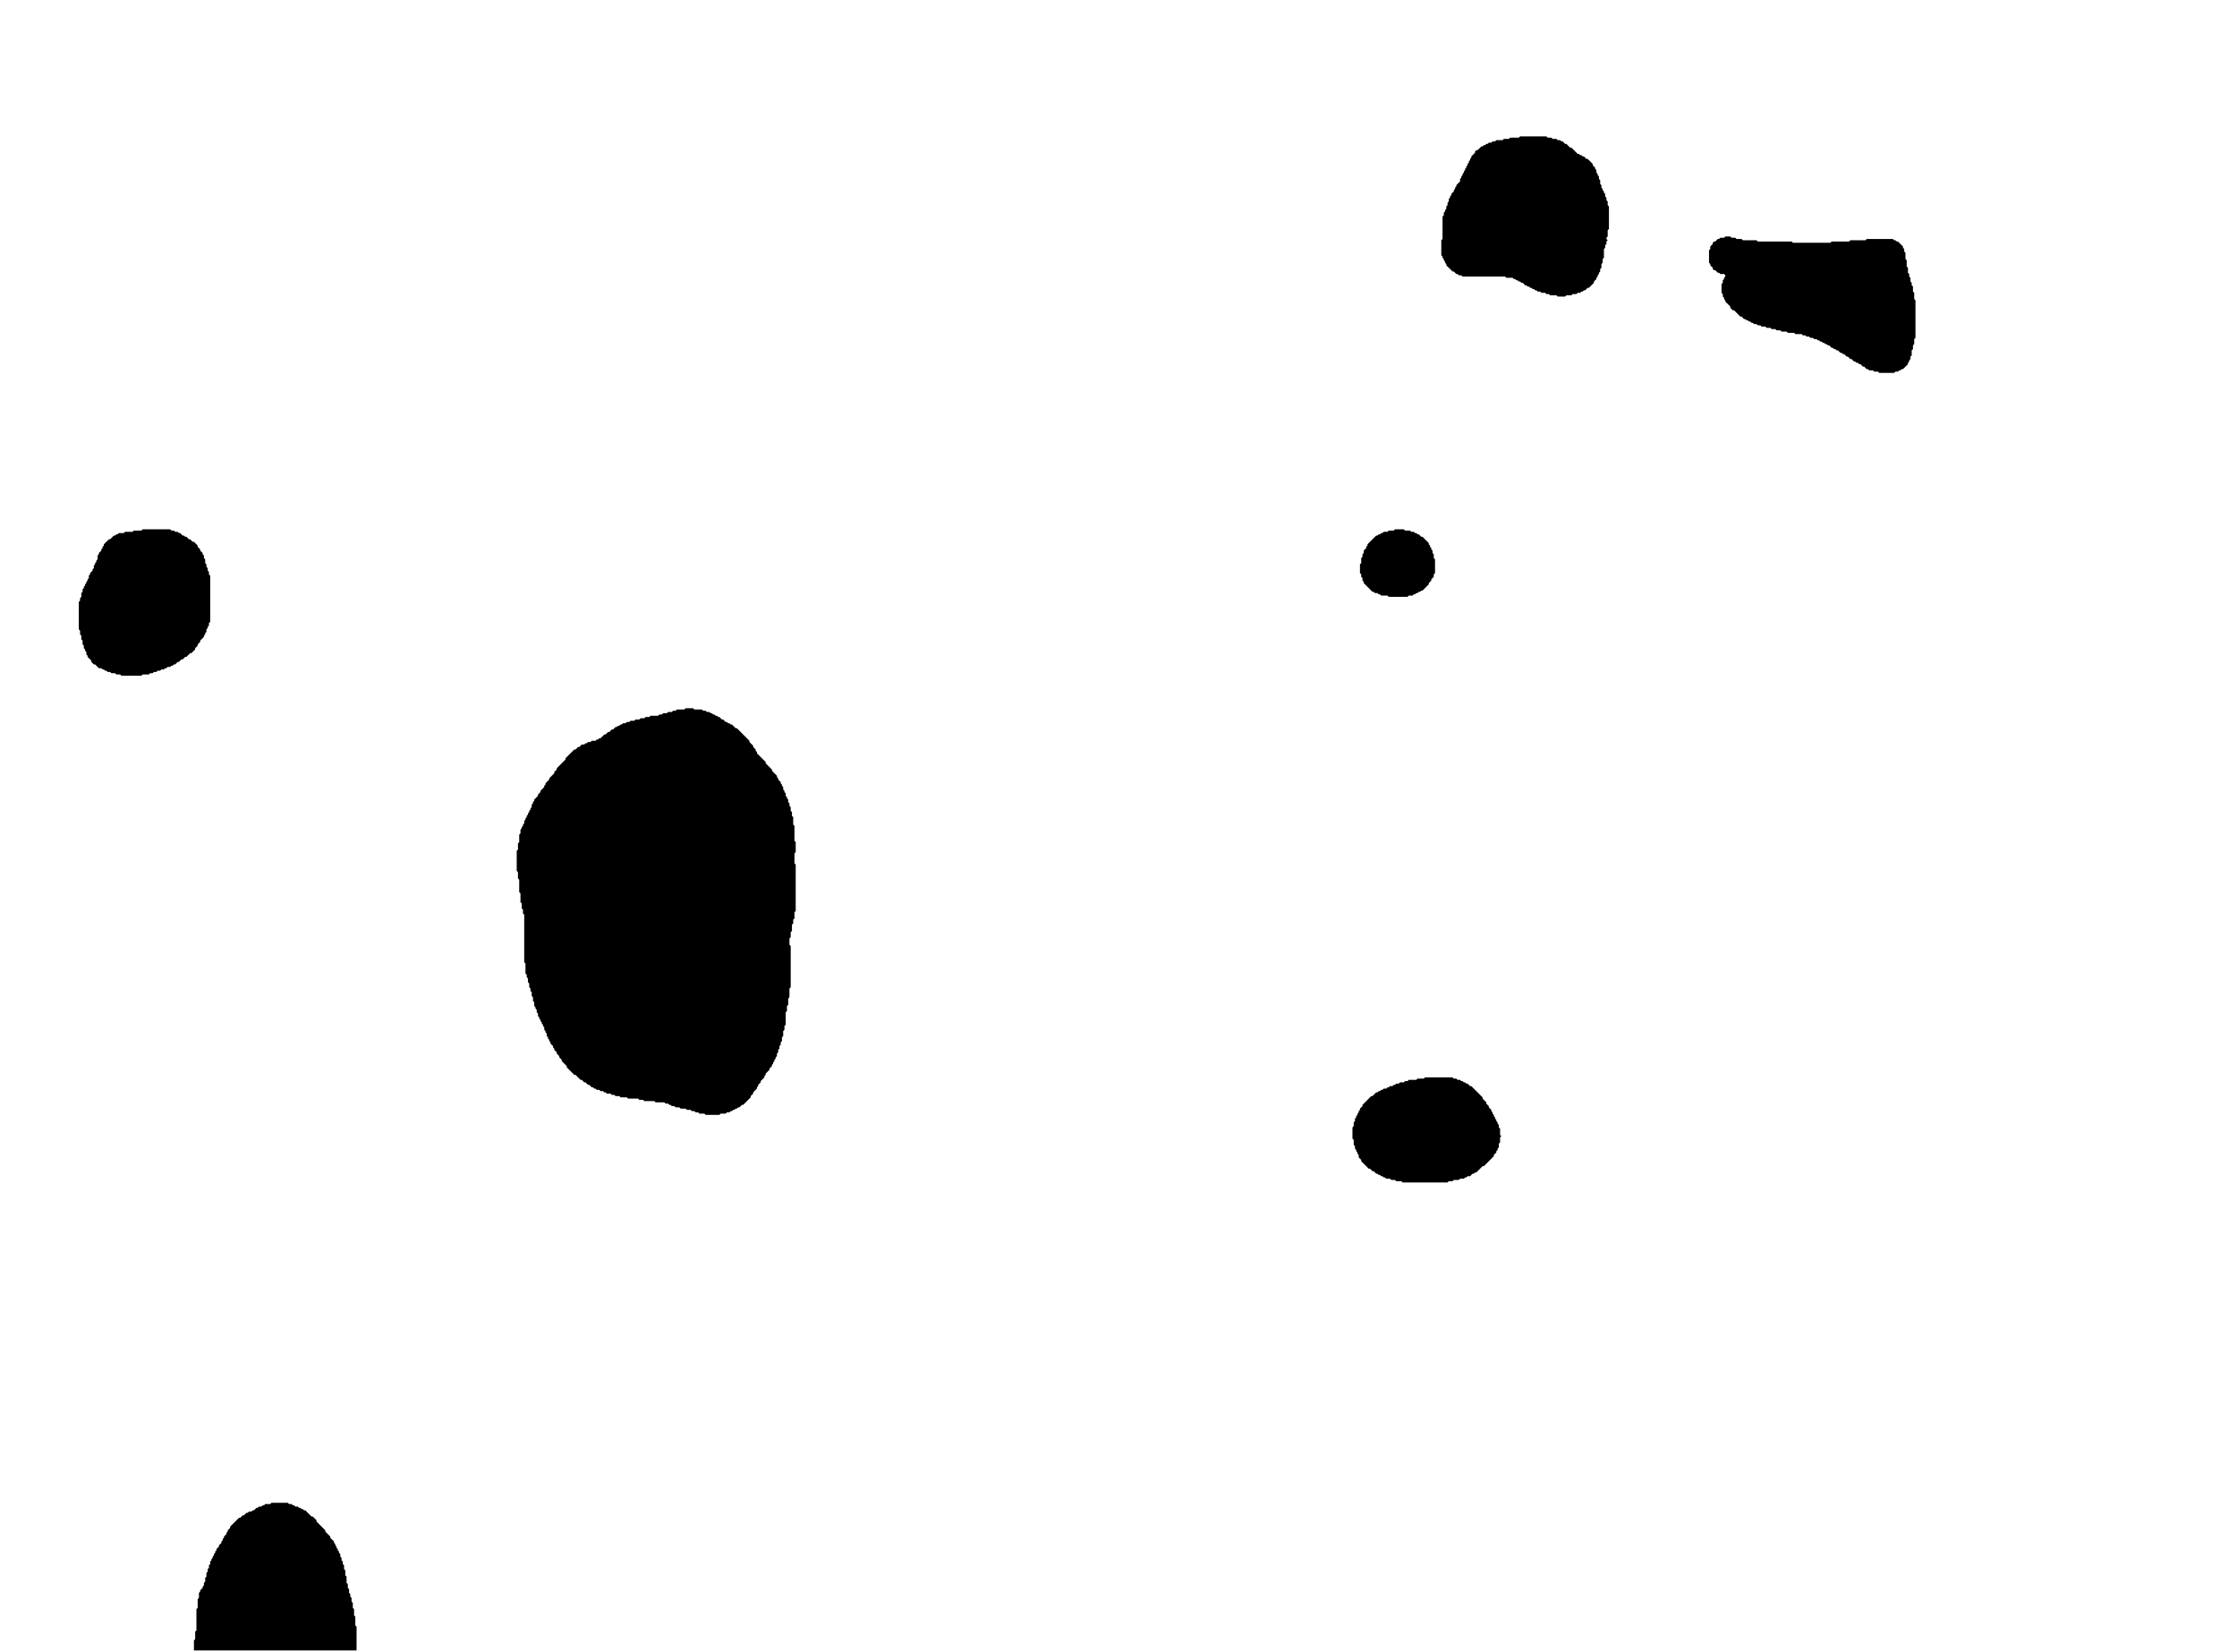 <?xml version="1.0" encoding="utf-8" ?>
<svg baseProfile="full" height="100%" version="1.1" viewBox="0 0 1788 1320" width="100%" xmlns="http://www.w3.org/2000/svg" xmlns:ev="http://www.w3.org/2001/xml-events" xmlns:xlink="http://www.w3.org/1999/xlink"><defs /><path class="DiffPath diff-0" d="M217,1201 216,1202 212,1202 211,1203 210,1203 209,1204 207,1204 206,1205 205,1205 203,1207 202,1207 201,1208 199,1208 198,1209 197,1209 195,1211 194,1211 192,1213 191,1213 184,1220 184,1221 182,1223 182,1224 181,1225 181,1226 179,1228 179,1229 178,1230 178,1231 177,1232 177,1233 175,1235 175,1236 173,1238 173,1239 172,1240 172,1241 171,1242 171,1243 170,1244 170,1245 169,1246 169,1247 168,1248 168,1250 167,1251 167,1253 166,1254 166,1256 165,1257 165,1260 164,1261 164,1264 163,1265 163,1267 162,1268 162,1269 160,1271 160,1272 159,1273 159,1277 158,1278 158,1285 157,1286 157,1303 156,1304 156,1310 155,1311 155,1319 285,1319 285,1300 284,1299 284,1292 283,1291 283,1286 282,1285 282,1281 281,1280 281,1277 280,1276 280,1274 279,1273 279,1270 278,1269 278,1266 277,1265 277,1260 276,1259 276,1255 275,1254 275,1251 274,1250 274,1248 273,1247 273,1245 272,1244 272,1242 271,1241 271,1240 270,1239 270,1238 269,1237 269,1236 268,1235 268,1234 267,1233 267,1232 264,1229 264,1228 260,1224 260,1223 253,1216 253,1215 250,1212 249,1212 244,1207 243,1207 242,1206 241,1206 240,1205 239,1205 238,1204 236,1204 235,1203 234,1203 233,1202 231,1202 230,1201 Z" fill="#000000" /><path class="DiffPath diff-1" d="M1139,861 1138,862 1133,862 1132,863 1126,863 1125,864 1123,864 1122,865 1119,865 1118,866 1116,866 1115,867 1114,867 1113,868 1111,868 1110,869 1109,869 1108,870 1106,870 1105,871 1104,871 1103,872 1102,872 1101,873 1100,873 1097,876 1096,876 1089,883 1089,884 1087,886 1087,887 1086,888 1086,889 1085,890 1085,891 1084,892 1084,893 1083,894 1083,896 1082,897 1082,900 1081,901 1081,910 1082,911 1082,915 1083,916 1083,918 1084,919 1084,920 1085,921 1085,922 1086,923 1086,925 1088,927 1088,928 1094,934 1095,934 1097,936 1098,936 1100,938 1101,938 1102,939 1103,939 1104,940 1105,940 1106,941 1107,941 1108,942 1111,942 1112,943 1115,943 1116,944 1120,944 1121,945 1157,945 1158,944 1161,944 1162,943 1166,943 1167,942 1170,942 1171,941 1172,941 1173,940 1175,940 1177,938 1178,938 1179,937 1180,937 1185,932 1186,932 1194,924 1194,923 1196,921 1196,920 1197,919 1197,918 1198,917 1198,914 1199,913 1199,909 1200,908 1199,907 1199,902 1198,901 1198,899 1197,898 1197,897 1196,896 1196,895 1195,894 1195,893 1194,892 1194,891 1193,890 1193,889 1192,888 1192,887 1190,885 1190,884 1188,882 1188,881 1185,878 1185,877 1176,868 1175,868 1173,866 1172,866 1171,865 1170,865 1169,864 1168,864 1167,863 1165,863 1164,862 1162,862 1161,861 Z" fill="#000000" /><path class="DiffPath diff-2" d="M548,566 547,567 541,567 540,568 538,568 537,569 534,569 533,570 530,570 529,571 527,571 526,572 520,572 519,573 516,573 515,574 512,574 511,575 508,575 507,576 504,576 503,577 501,577 500,578 498,578 497,579 496,579 495,580 494,580 493,581 492,581 490,583 489,583 487,585 486,585 484,587 483,587 480,590 479,590 478,591 477,591 476,592 473,592 472,593 470,593 469,594 468,594 467,595 465,595 463,597 462,597 460,599 459,599 452,606 452,607 445,614 445,615 443,617 443,618 439,622 439,623 436,626 436,627 435,628 435,629 432,632 432,633 430,635 430,636 427,639 427,640 426,641 426,642 425,643 425,645 424,646 424,647 423,648 423,649 422,650 422,651 421,652 421,653 420,654 420,655 419,656 419,658 418,659 418,660 417,661 417,662 416,663 416,666 415,667 415,673 414,674 414,679 413,680 413,696 414,697 414,702 415,703 415,713 416,714 416,721 417,722 417,726 418,727 418,730 419,731 419,769 420,770 420,778 421,779 421,781 422,782 422,785 423,786 423,789 424,790 424,792 425,793 425,796 426,797 426,800 427,801 427,804 428,805 428,806 429,807 429,809 430,810 430,812 431,813 431,814 432,815 432,816 433,817 433,818 434,819 434,820 435,821 435,823 436,824 436,825 437,826 437,828 438,829 438,830 439,831 439,832 440,833 440,834 442,836 442,837 443,838 443,839 445,841 445,842 447,844 447,845 449,847 449,848 453,852 453,853 459,859 460,859 464,863 465,863 467,865 468,865 470,867 471,867 473,869 474,869 475,870 476,870 477,871 479,871 480,872 482,872 483,873 484,873 485,874 488,874 489,875 491,875 492,876 495,876 496,877 501,877 502,878 510,878 511,879 514,879 515,880 523,880 524,881 531,881 532,882 534,882 535,883 536,883 537,884 539,884 540,885 543,885 544,886 548,886 549,887 552,887 553,888 555,888 556,889 558,889 559,890 563,890 564,891 575,891 576,890 580,890 581,889 583,889 584,888 585,888 586,887 587,887 588,886 589,886 590,885 591,885 593,883 594,883 600,877 600,876 602,874 602,873 605,870 605,869 606,868 606,867 608,865 608,864 611,861 611,860 612,859 612,858 615,855 615,854 617,852 617,851 618,850 618,849 619,848 619,847 620,846 620,845 621,844 621,842 622,841 622,839 623,838 623,836 624,835 624,833 625,832 625,829 626,828 626,824 627,823 627,820 628,819 628,809 629,808 629,804 630,803 630,798 631,797 631,790 632,789 632,756 631,755 631,750 632,749 632,745 633,744 633,739 634,738 634,735 635,734 635,729 636,728 636,691 635,690 635,682 636,681 636,673 635,672 635,660 634,659 634,653 633,652 633,649 632,648 632,645 631,644 631,642 630,641 630,639 629,638 629,637 628,636 628,634 627,633 627,632 626,631 626,629 625,628 625,627 624,626 624,625 622,623 622,622 621,621 621,620 617,616 617,615 612,610 612,609 605,602 605,601 604,600 604,599 602,597 602,596 599,593 599,592 589,582 588,582 585,579 584,579 583,578 582,578 581,577 580,577 578,575 577,575 575,573 574,573 573,572 572,572 571,571 570,571 569,570 568,570 567,569 565,569 564,568 562,568 561,567 555,567 554,566 Z" fill="#000000" /><path class="DiffPath diff-3" d="M1115,423 1114,424 1110,424 1109,425 1106,425 1105,426 1104,426 1103,427 1102,427 1101,428 1100,428 1093,435 1093,436 1092,437 1092,438 1090,440 1090,442 1089,443 1089,445 1088,446 1088,450 1087,451 1087,458 1088,459 1088,461 1089,462 1089,464 1090,465 1090,466 1097,473 1098,473 1099,474 1101,474 1102,475 1103,475 1104,476 1109,476 1110,477 1125,477 1126,476 1129,476 1130,475 1131,475 1132,474 1133,474 1134,473 1135,473 1136,472 1137,472 1142,467 1142,466 1144,464 1144,463 1146,461 1146,459 1147,458 1147,447 1146,446 1146,443 1145,442 1145,440 1144,439 1144,438 1143,437 1143,436 1142,435 1142,434 1137,429 1136,429 1134,427 1133,427 1132,426 1131,426 1130,425 1128,425 1127,424 1123,424 1122,423 Z" fill="#000000" /><path class="DiffPath diff-4" d="M114,423 113,424 107,424 106,425 100,425 99,426 95,426 94,427 93,427 92,428 91,428 88,431 87,431 83,435 83,436 82,437 82,438 81,439 81,440 79,442 79,443 78,444 78,447 77,448 77,449 76,450 76,451 75,452 75,454 74,455 74,456 72,458 72,459 71,460 71,462 70,463 70,464 69,465 69,466 68,467 68,468 67,469 67,470 66,471 66,473 65,474 65,477 64,478 64,480 63,481 63,503 64,504 64,507 65,508 65,511 66,512 66,515 67,516 67,518 68,519 68,520 69,521 69,523 70,524 70,525 73,528 73,529 75,531 76,531 79,534 81,534 82,535 83,535 84,536 85,536 86,537 88,537 89,538 92,538 93,539 96,539 97,540 113,540 114,539 119,539 120,538 122,538 123,537 125,537 126,536 128,536 129,535 131,535 132,534 133,534 134,533 136,533 137,532 138,532 139,531 140,531 142,529 143,529 145,527 146,527 148,525 149,525 152,522 153,522 156,519 156,518 158,516 158,515 160,513 160,512 163,509 163,508 164,507 164,506 165,505 165,503 166,502 166,501 167,500 167,498 168,497 168,460 167,459 167,457 166,456 166,454 165,453 165,451 164,450 164,447 163,446 163,444 162,443 162,442 160,440 160,439 158,437 158,436 155,433 154,433 152,431 151,431 149,429 148,429 147,428 146,428 144,426 143,426 142,425 140,425 139,424 137,424 136,423 Z" fill="#000000" /><path class="DiffPath diff-5" d="M1379,189 1378,190 1375,190 1374,191 1373,191 1371,193 1370,193 1369,194 1369,195 1367,197 1367,199 1366,200 1366,210 1367,211 1367,212 1369,214 1369,215 1370,216 1371,216 1373,218 1374,218 1375,219 1378,219 1379,220 1379,221 1378,222 1378,223 1377,224 1377,226 1376,227 1376,234 1377,235 1377,237 1378,238 1378,239 1379,240 1379,241 1383,245 1383,246 1385,248 1386,248 1391,253 1392,253 1394,255 1395,255 1396,256 1397,256 1398,257 1399,257 1400,258 1401,258 1402,259 1404,259 1405,260 1407,260 1408,261 1411,261 1412,262 1415,262 1416,263 1419,263 1420,264 1423,264 1424,265 1428,265 1429,266 1434,266 1435,267 1440,267 1441,268 1443,268 1444,269 1446,269 1447,270 1449,270 1450,271 1452,271 1453,272 1454,272 1455,273 1456,273 1457,274 1458,274 1459,275 1460,275 1461,276 1462,276 1464,278 1465,278 1466,279 1467,279 1468,280 1469,280 1471,282 1472,282 1473,283 1474,283 1476,285 1477,285 1479,287 1480,287 1482,289 1483,289 1484,290 1485,290 1486,291 1487,291 1489,293 1490,293 1492,295 1493,295 1494,296 1497,296 1498,297 1501,297 1502,298 1514,298 1515,297 1517,297 1518,296 1519,296 1520,295 1521,295 1525,291 1525,290 1526,289 1526,288 1527,287 1527,285 1528,284 1528,280 1529,279 1529,276 1530,275 1530,271 1531,270 1531,240 1530,239 1530,234 1529,233 1529,229 1528,228 1528,226 1527,225 1527,222 1526,221 1526,219 1525,218 1525,214 1524,213 1524,208 1523,207 1523,202 1522,201 1522,199 1521,198 1521,197 1517,193 1516,193 1515,192 1514,192 1513,191 1492,191 1491,192 1479,192 1478,193 1464,193 1463,194 1433,194 1432,193 1405,193 1404,192 1393,192 1392,191 1388,191 1387,190 1384,190 1383,189 Z" fill="#000000" /><path class="DiffPath diff-6" d="M1215,109 1214,110 1207,110 1206,111 1202,111 1201,112 1196,112 1195,113 1193,113 1192,114 1190,114 1189,115 1188,115 1187,116 1186,116 1185,117 1184,117 1181,120 1180,120 1179,121 1179,122 1176,125 1176,126 1175,127 1175,128 1174,129 1174,130 1173,131 1173,132 1172,133 1172,134 1171,135 1171,136 1170,137 1170,138 1169,139 1169,140 1168,141 1168,142 1167,143 1167,145 1164,148 1164,149 1163,150 1163,151 1162,152 1162,153 1160,155 1160,156 1159,157 1159,158 1158,159 1158,161 1157,162 1157,164 1156,165 1156,167 1155,168 1155,169 1154,170 1154,172 1153,173 1153,191 1152,192 1152,204 1153,205 1153,206 1154,207 1154,208 1155,209 1155,210 1156,211 1156,212 1161,217 1162,217 1164,219 1165,219 1166,220 1168,220 1169,221 1203,221 1204,222 1209,222 1210,223 1211,223 1212,224 1213,224 1214,225 1215,225 1216,226 1217,226 1219,228 1220,228 1221,229 1222,229 1223,230 1224,230 1225,231 1226,231 1227,232 1228,232 1229,233 1231,233 1232,234 1235,234 1236,235 1238,235 1239,236 1244,236 1245,237 1251,237 1252,236 1256,236 1257,235 1260,235 1261,234 1263,234 1264,233 1265,233 1266,232 1267,232 1269,230 1270,230 1274,226 1274,225 1276,223 1276,222 1277,221 1277,220 1278,219 1278,218 1279,217 1279,215 1280,214 1280,211 1281,210 1281,207 1282,206 1282,199 1283,198 1283,196 1284,195 1284,193 1285,192 1284,191 1284,190 1285,189 1285,184 1286,183 1286,165 1285,164 1285,161 1284,160 1284,158 1283,157 1283,155 1282,154 1282,153 1281,152 1281,151 1280,150 1280,148 1279,147 1279,144 1278,143 1278,141 1277,140 1277,139 1276,138 1276,136 1275,135 1275,134 1273,132 1273,131 1269,127 1268,127 1266,125 1265,125 1264,124 1263,124 1262,123 1261,123 1256,118 1255,118 1252,115 1251,115 1249,113 1248,113 1247,112 1245,112 1244,111 1241,111 1240,110 1237,110 1236,109 Z" fill="#000000" /></svg>
